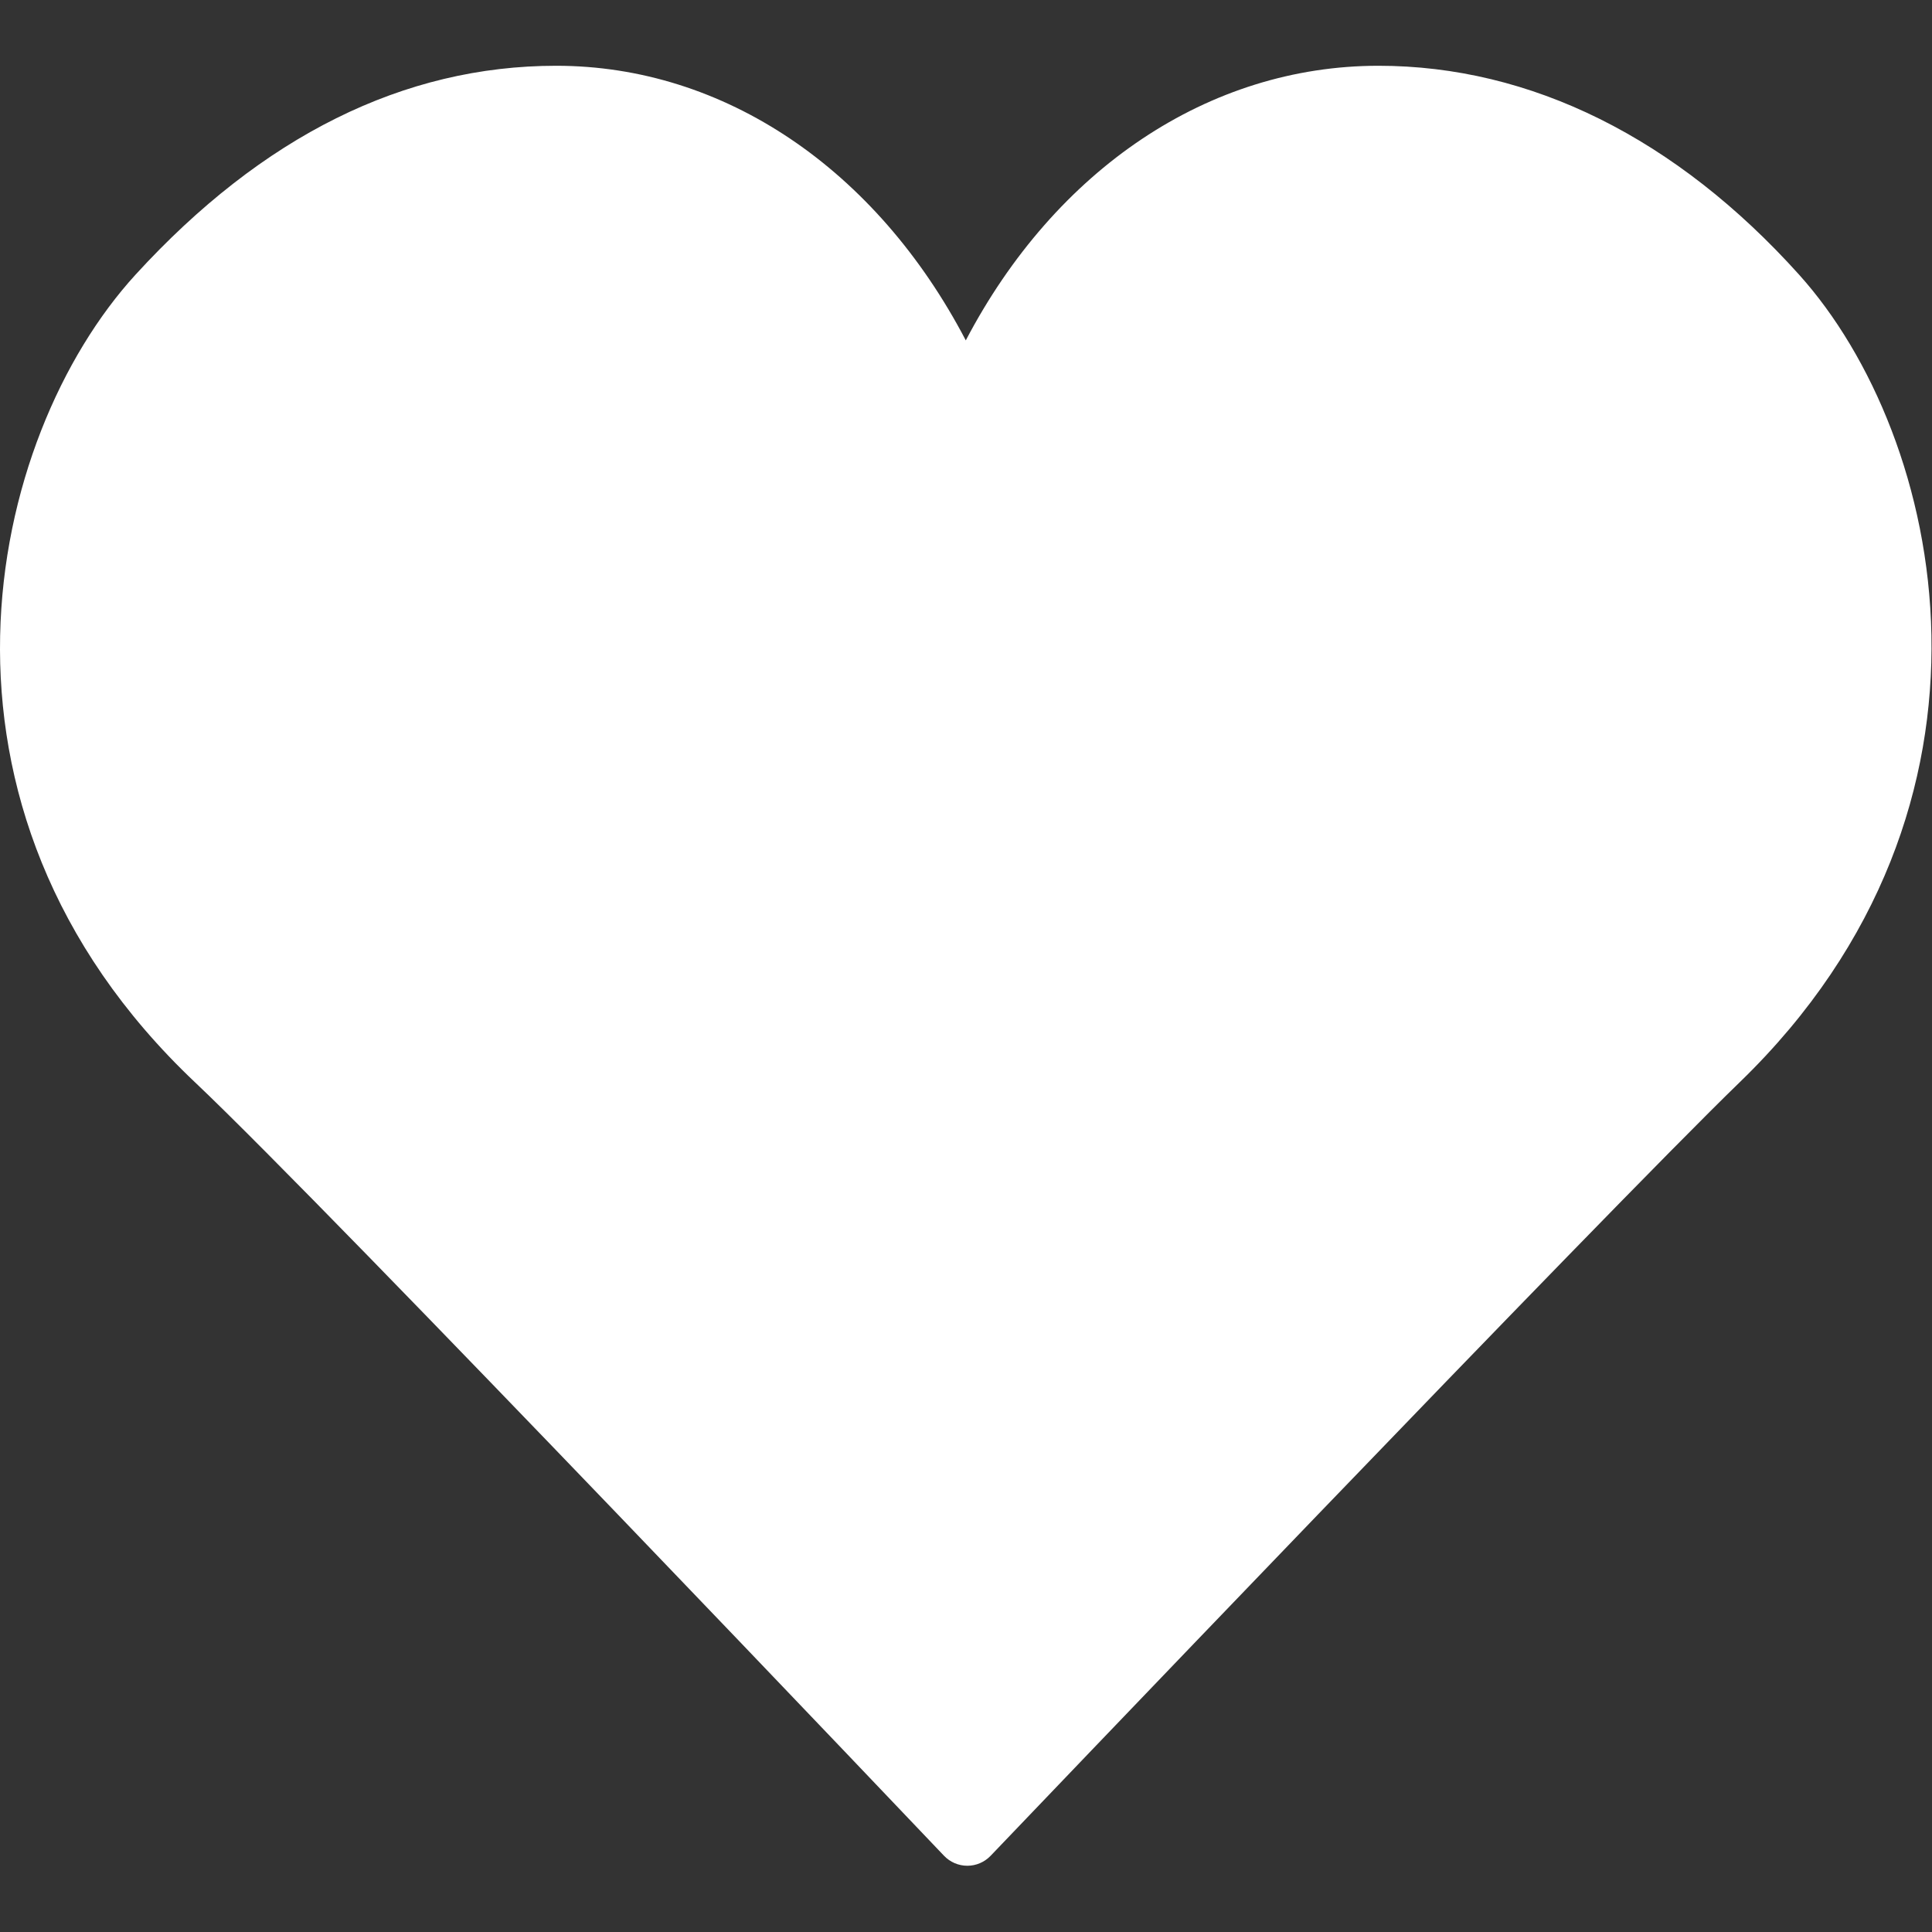 <svg width="504" height="504" viewBox="0 0 504 504" fill="none" xmlns="http://www.w3.org/2000/svg">
<rect x="0" y="0" width="504" height="504" fill="#333333" stroke="none"/>
<g clip-path="url(#clip0_663_236)">
<path d="M469.361 71.689C437.29 36.008 399.335 17.157 359.6 17.157C315.291 17.157 275.33 44.167 251.946 88.795C228.612 44.167 188.953 17.157 145.089 17.157C105.346 17.157 68.44 35.488 35.37 71.639C-3.392 114.042 -25.273 210.34 50.889 282.356C86.032 315.577 244.668 482.43 246.263 484.109C247.849 485.771 250.048 486.719 252.34 486.719H252.348C254.639 486.719 256.83 485.779 258.416 484.125C260.019 482.446 419.083 315.962 453.874 282.288C528.576 209.962 507.274 113.866 469.361 71.689Z" fill="white"/>
</g>
<defs>
<clipPath id="clip0_663_236">
<rect width="503.876" height="503.876" fill="white"/>
</clipPath>
</defs>
</svg>

